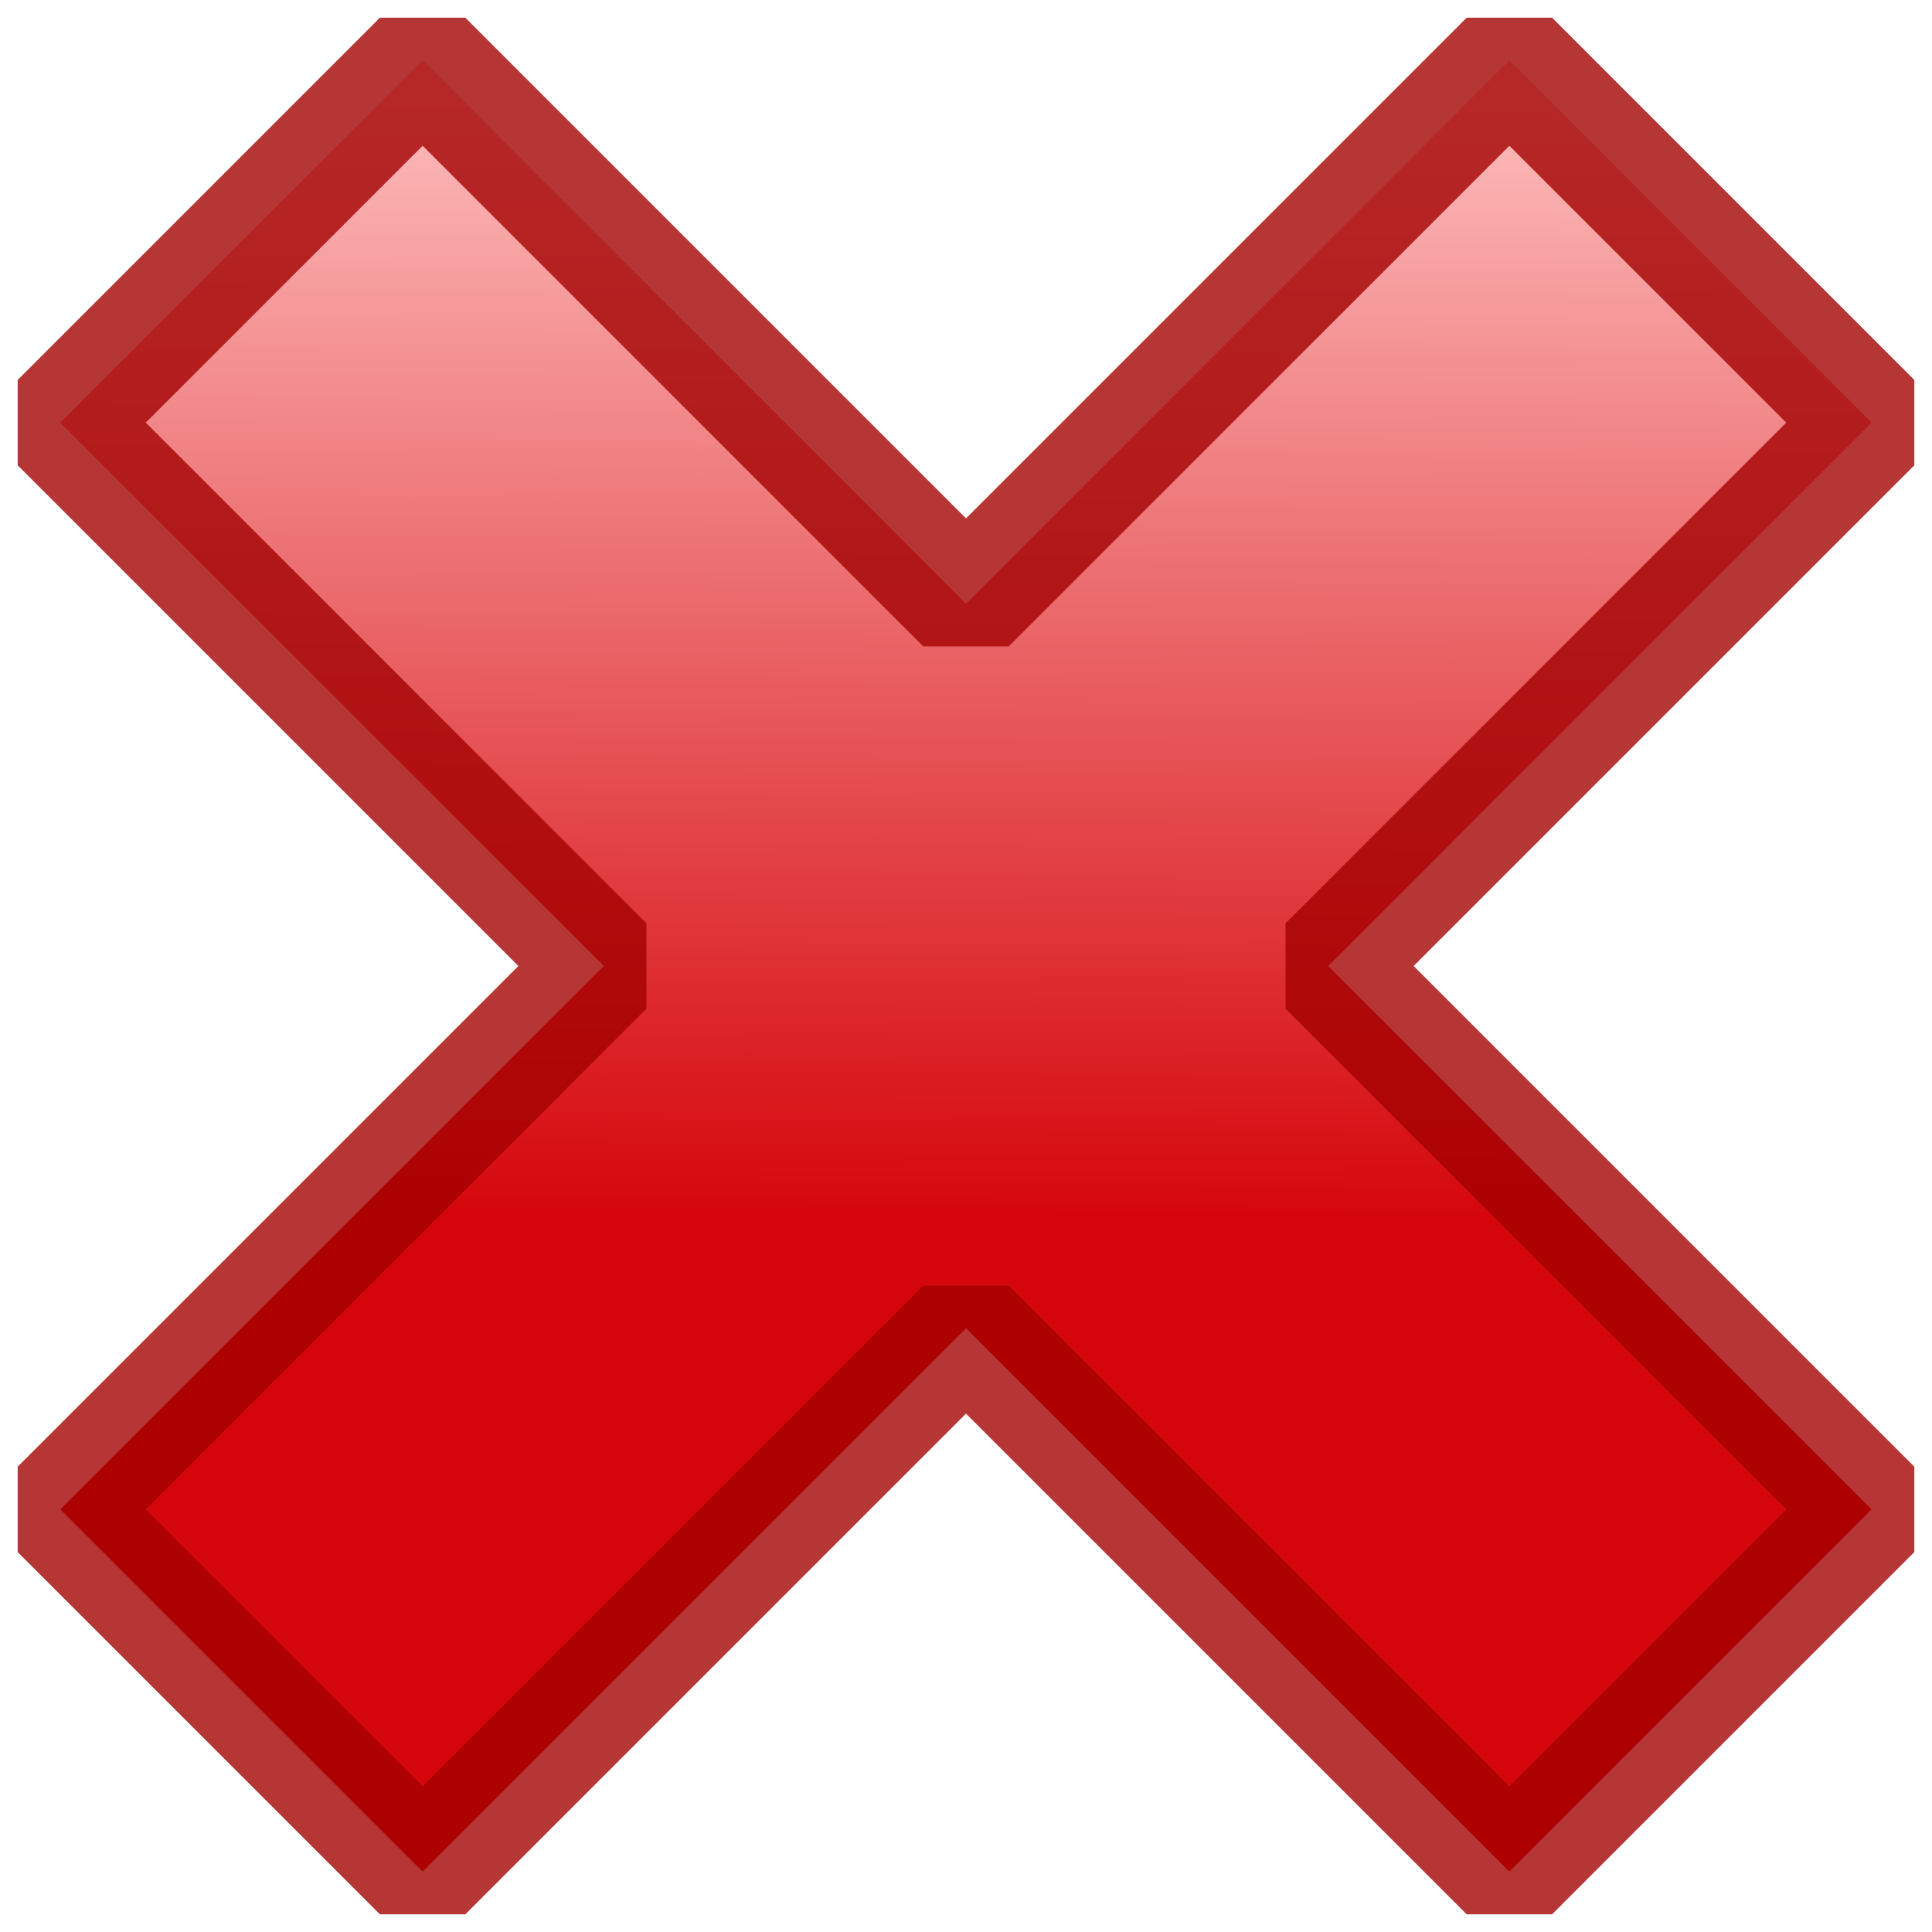 <?xml version="1.0" encoding="UTF-8" standalone="no"?>
<svg
   xmlns:bgra="https://wiki.freepascal.org/LazPaint_SVG_format"
   xmlns:dc="http://purl.org/dc/elements/1.1/"
   xmlns:cc="http://creativecommons.org/ns#"
   xmlns:rdf="http://www.w3.org/1999/02/22-rdf-syntax-ns#"
   xmlns:svg="http://www.w3.org/2000/svg"
   xmlns="http://www.w3.org/2000/svg"
   xmlns:sodipodi="http://sodipodi.sourceforge.net/DTD/sodipodi-0.dtd"
   xmlns:inkscape="http://www.inkscape.org/namespaces/inkscape"
   width="32"
   height="32"
   viewBox="0 0 32 32"
   version="1.1"
   id="svg77"
   sodipodi:docname="delete.svg"
   inkscape:version="1.0.1 (c497b03c, 2020-09-10)">
  <defs
     id="defs81" />
  <sodipodi:namedview
     pagecolor="#ffffff"
     bordercolor="#666666"
     borderopacity="1"
     objecttolerance="10"
     gridtolerance="10"
     guidetolerance="10"
     inkscape:pageopacity="0"
     inkscape:pageshadow="2"
     inkscape:window-width="1202"
     inkscape:window-height="640"
     id="namedview79"
     showgrid="false"
     inkscape:zoom="16.59375"
     inkscape:cx="16"
     inkscape:cy="21.352074"
     inkscape:window-x="0"
     inkscape:window-y="23"
     inkscape:window-maximized="0"
     inkscape:current-layer="g75" />
  <g
     opacity="1"
     inkscape:label="Layer1"
     inkscape:groupmode="layer"
     bgra:originalViewBox="-1 -1 34 34"
     id="g75">
    <defs
       id="defs71">
      <linearGradient
         id="layer1-fillgrad1"
         x1="16.649"
         x2="16.751"
         y1="20.099"
         y2="0.751"
         spreadMethod="pad"
         gradientUnits="userSpaceOnUse"
         color-interpolation="sRGB">
        <stop
           offset="0"
           stop-color="#d5070c"
           stop-opacity="1"
           id="stop66" />
        <stop
           offset="1"
           stop-color="#ffc4c4"
           stop-opacity="1"
           id="stop68" />
      </linearGradient>
    </defs>
    <path
       d="m 16,22 9,9 6,-6 -9,-9 9,-9 -6,-6 -9,9 -9,-9 -6,6 9,9 -9,9 6,6 z"
       fill="url(#layer1-fillgrad1)"
       stroke="#a30000"
       stroke-width="2"
       stroke-linecap="round"
       stroke-opacity="0.792"
       stroke-linejoin="bevel"
       stroke-dasharray="none"
       id="path73" />
  </g>
</svg>
